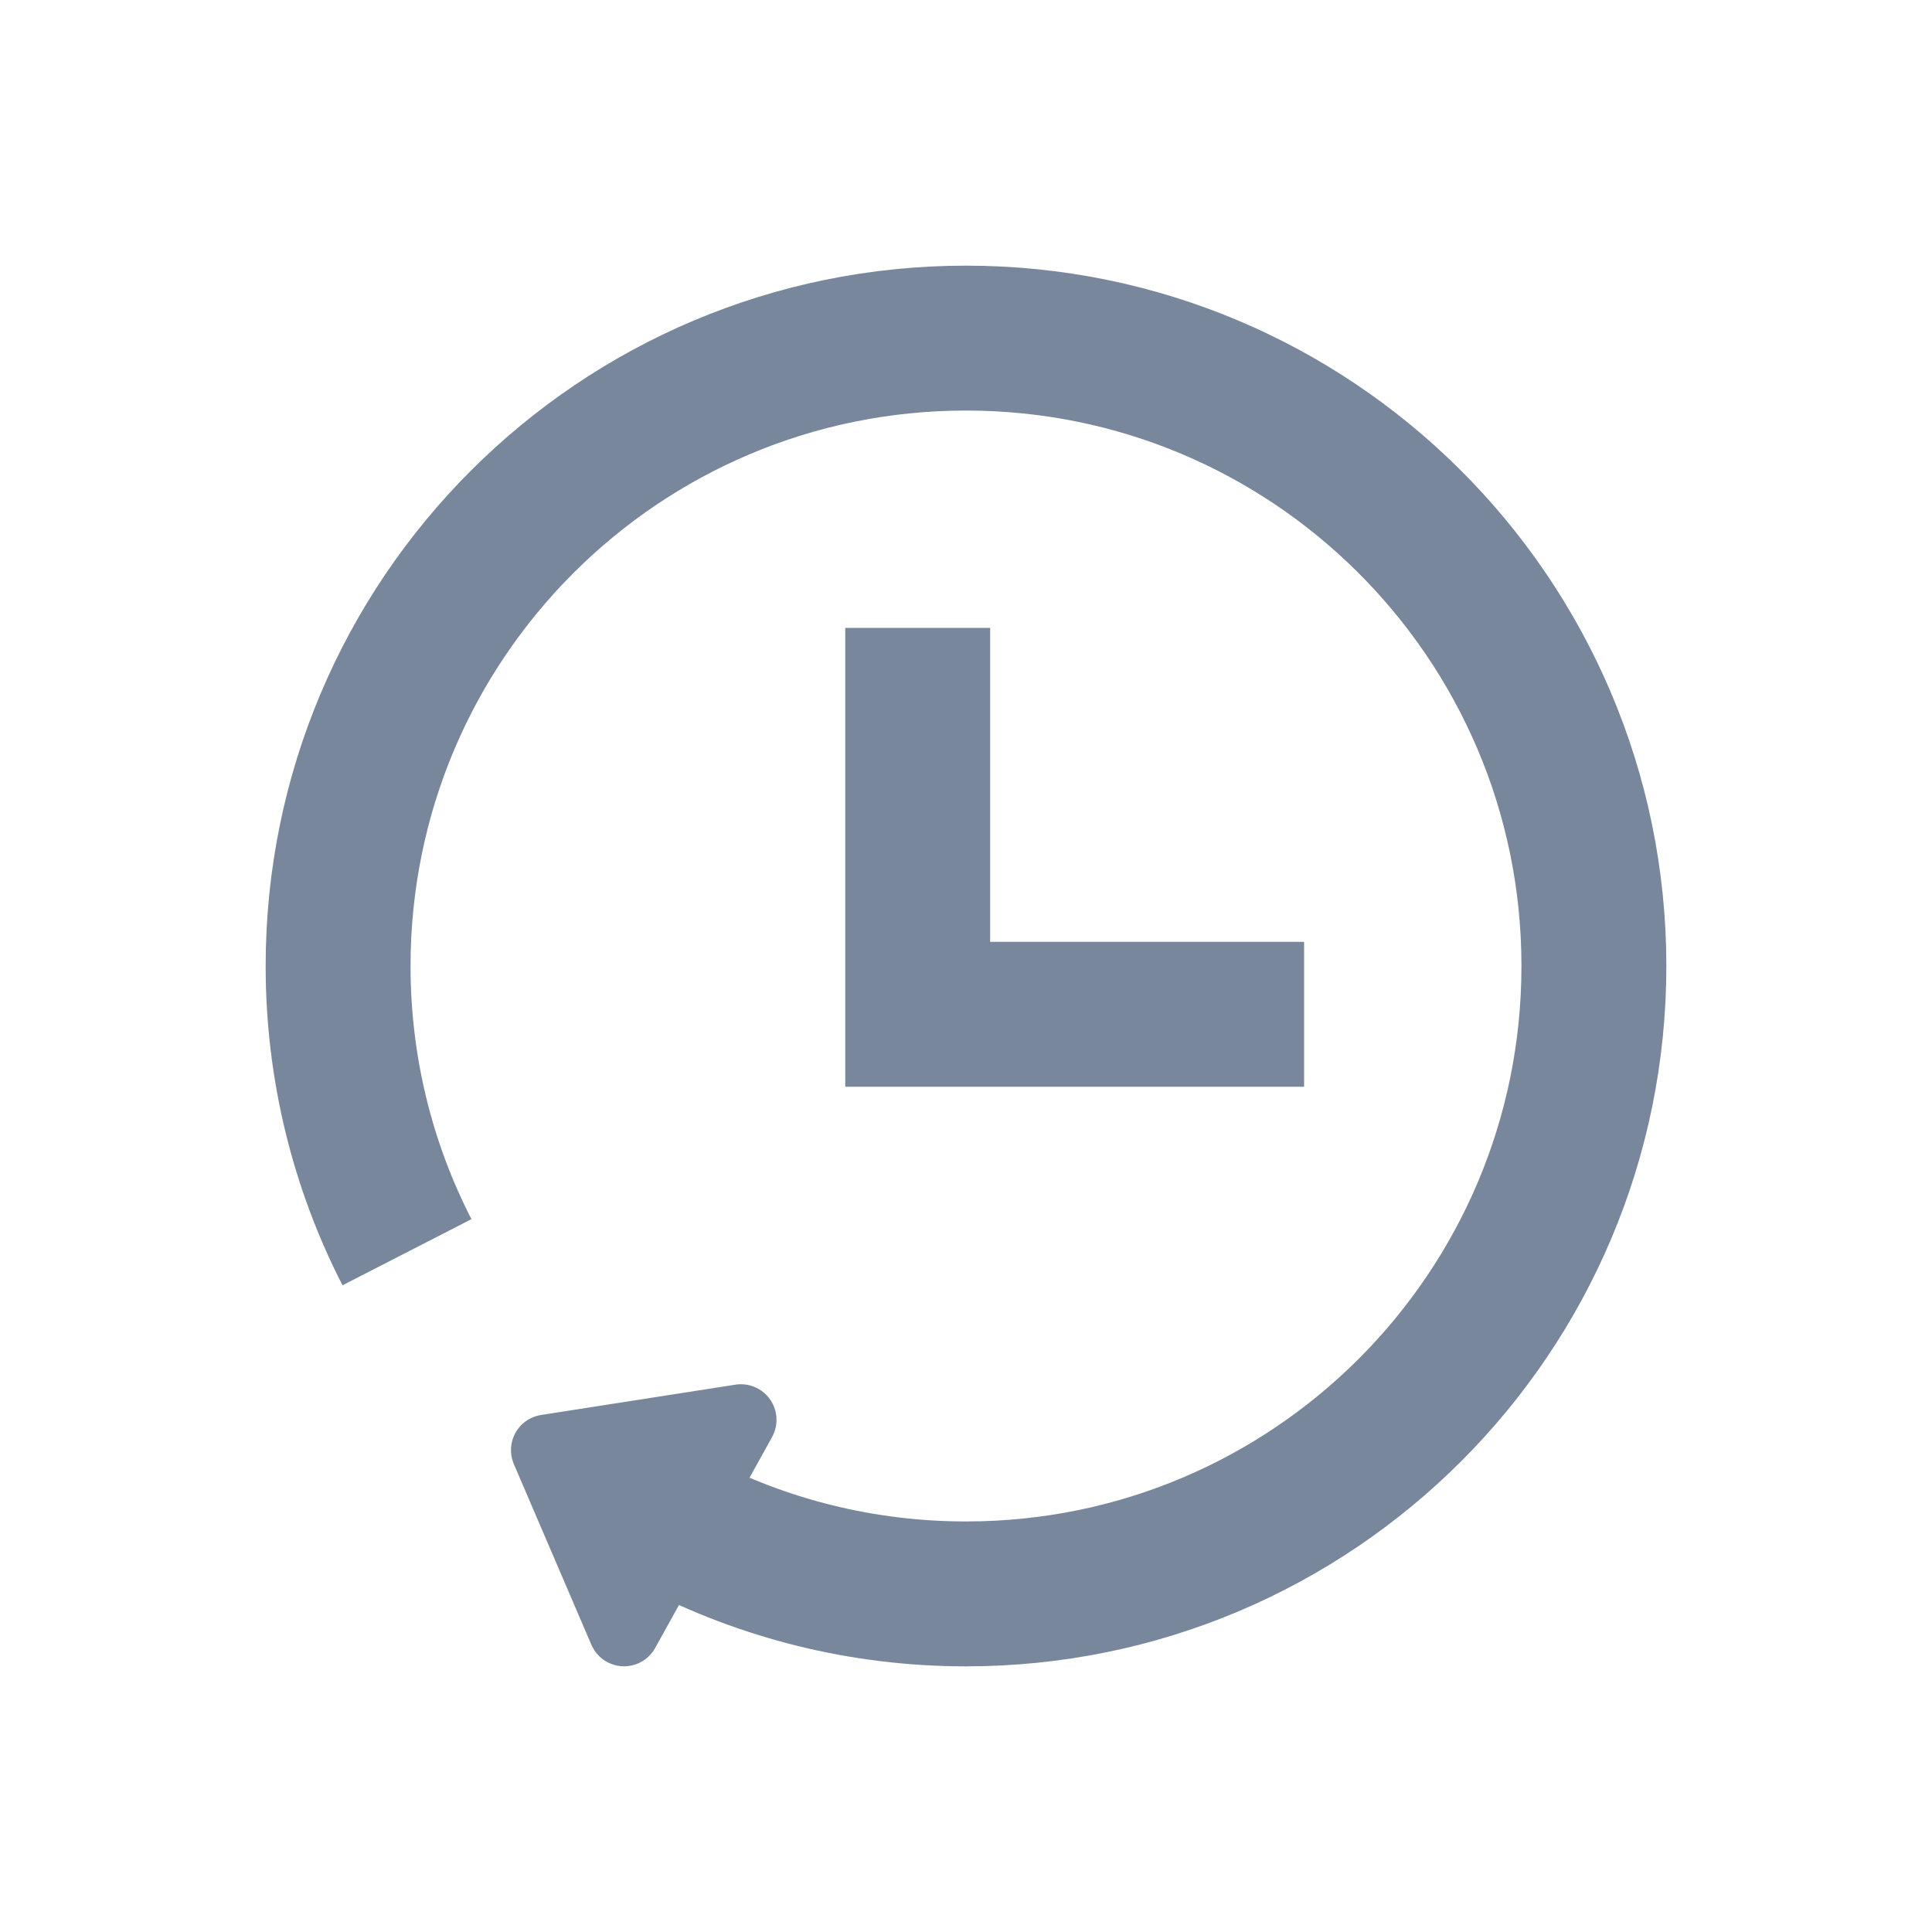 <?xml version="1.0" encoding="UTF-8"?>
<svg width="20px" height="20px" viewBox="0 0 20 20" version="1.1" xmlns="http://www.w3.org/2000/svg" xmlns:xlink="http://www.w3.org/1999/xlink">
    
    <g id="Dashboard" stroke="none" stroke-width="1" fill="none" fill-rule="evenodd">
        <g id="03-开发环境-创建环境-创建共享开发环境-第一步填充态-流量生成" transform="translate(-1223, -409)">
            <g id="创建共享开发环境" transform="translate(244, 104)">
                <g id="Right" transform="translate(420, 0)">
                    <g id="集群" transform="translate(0, 126)">
                        <g id="编组-17" transform="translate(24, 64)">
                            <g id="编组-14" transform="translate(16, 64)">
                                <g id="编组-7备份-29" transform="translate(518, 12)">
                                    <g id="编组-22" transform="translate(0, 38)">
                                        <g id="编组-21" transform="translate(1, 1)">
                                            <path d="M7.009,15.773 C7.905,16.237 8.922,16.5 10,16.5 C13.59,16.5 16.5,13.59 16.5,10 C16.5,8.195 15.764,6.562 14.576,5.384 C13.401,4.219 11.785,3.5 10,3.5 C6.41,3.5 3.5,6.41 3.5,10 C3.5,11.067 3.757,12.074 4.213,12.963" id="路径" stroke="#79879C" stroke-width="1.5" transform="translate(10, 10) rotate(-360) translate(-10, -10) "></path>
                                            <path d="M6.553,14.43 L7.799,16.038 C7.924,16.199 7.895,16.43 7.734,16.555 C7.669,16.605 7.59,16.632 7.508,16.632 L5.012,16.632 C4.809,16.632 4.644,16.467 4.644,16.264 C4.644,16.182 4.671,16.102 4.721,16.038 L5.971,14.43 C6.096,14.269 6.327,14.24 6.488,14.365 C6.512,14.384 6.534,14.406 6.553,14.43 Z" id="三角形" fill="#79879C" transform="translate(6.26, 15.343) scale(1, -1) rotate(-119) translate(-6.26, -15.343) "></path>
                                            <polyline id="路径-11" stroke="#79879C" stroke-width="1.5" points="9.5 6.5 9.5 10.5 13.5 10.5"></polyline>
                                        </g>
                                    </g>
                                </g>
                            </g>
                        </g>
                    </g>
                </g>
            </g>
        </g>
    </g>
</svg>
